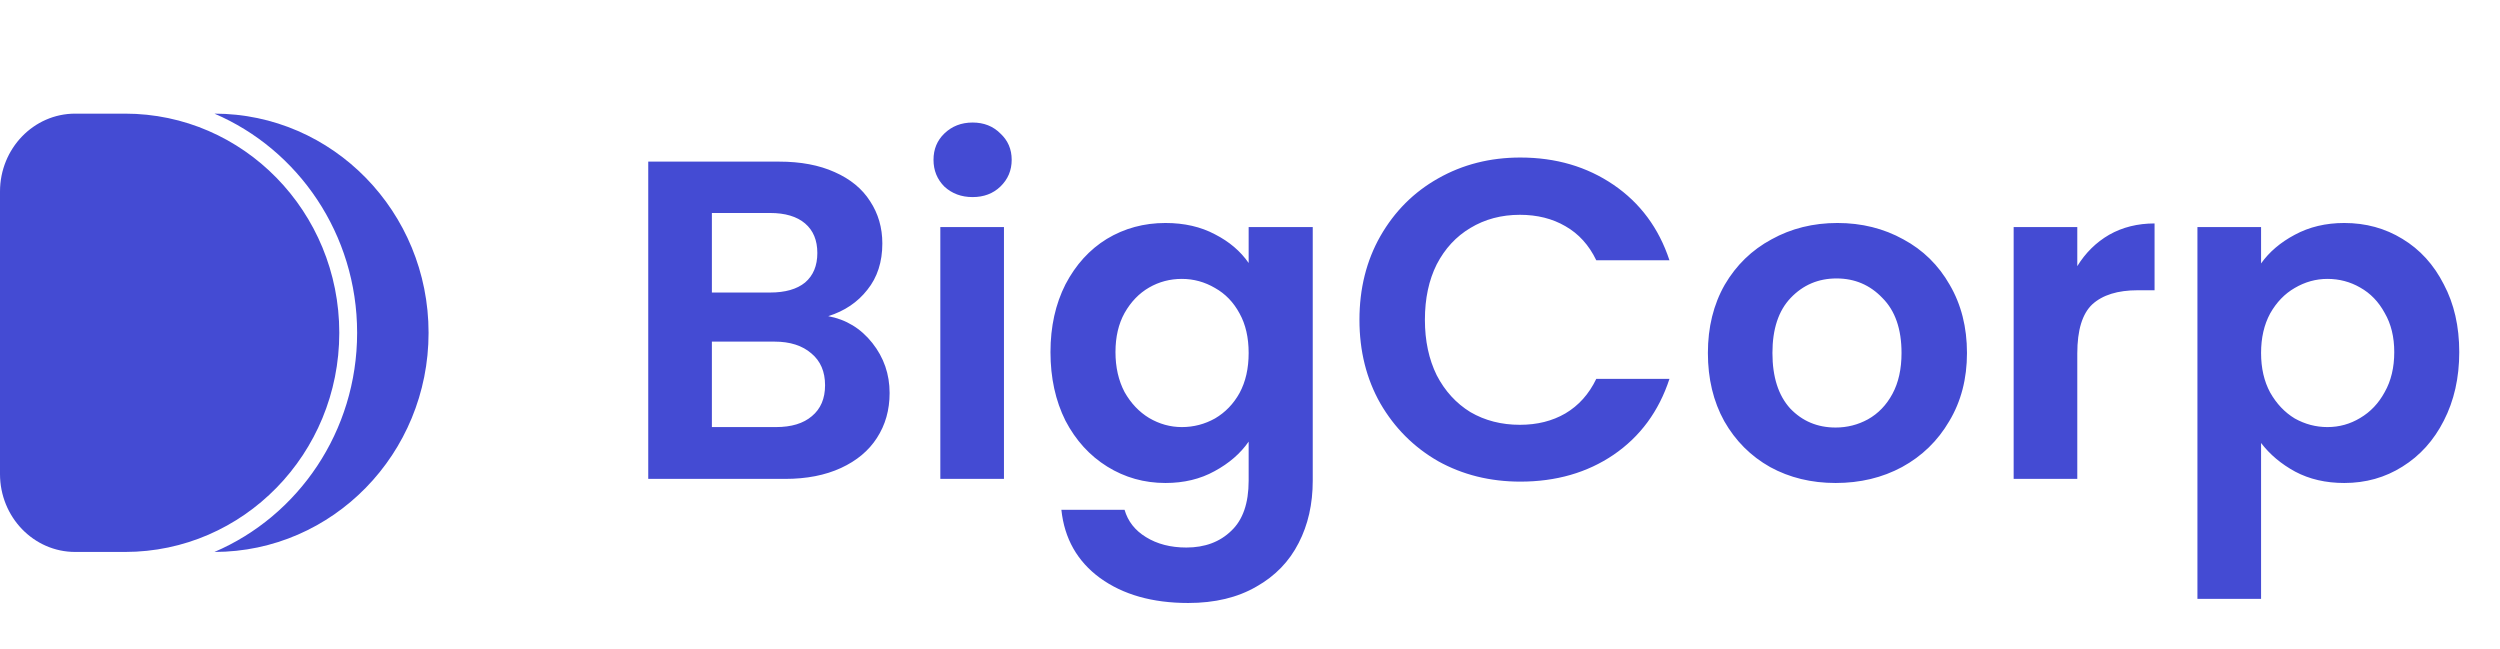 <svg width="154" height="40" viewBox="0 0 154 40" fill="none" xmlns="http://www.w3.org/2000/svg">
	<g clipPath="url(#clip0_45_607)">
		<path fillRule="evenodd" clipRule="evenodd"
			d="M13.209 34C20.495 33.995 26.4 27.953 26.4 20.5C26.4 13.047 20.495 7.005 13.209 7C18.371 9.206 21.999 14.42 21.999 20.5C21.999 26.58 18.371 31.793 13.209 34Z"
			fill="#444BD3" fillOpacity="0.32" />
		<path
			d="M0 11.8C0 9.15 2.074 7 4.632 7H7.7C14.99 7 20.9 13.045 20.9 20.5C20.9 27.956 14.99 34 7.7 34H4.632C2.074 34 0 31.851 0 29.2V11.8Z"
			fill="#444BD3" />
		<path
			d="M51.02 19.476C52.121 19.681 53.027 20.232 53.736 21.128C54.445 22.024 54.8 23.051 54.8 24.208C54.8 25.253 54.539 26.177 54.016 26.98C53.512 27.764 52.775 28.38 51.804 28.828C50.833 29.276 49.685 29.5 48.36 29.5H39.932V9.956H47.996C49.321 9.956 50.46 10.171 51.412 10.6C52.383 11.029 53.111 11.627 53.596 12.392C54.1 13.157 54.352 14.025 54.352 14.996C54.352 16.135 54.044 17.087 53.428 17.852C52.831 18.617 52.028 19.159 51.02 19.476ZM43.852 18.02H47.436C48.369 18.02 49.088 17.815 49.592 17.404C50.096 16.975 50.348 16.368 50.348 15.584C50.348 14.8 50.096 14.193 49.592 13.764C49.088 13.335 48.369 13.12 47.436 13.12H43.852V18.02ZM47.8 26.308C48.752 26.308 49.489 26.084 50.012 25.636C50.553 25.188 50.824 24.553 50.824 23.732C50.824 22.892 50.544 22.239 49.984 21.772C49.424 21.287 48.668 21.044 47.716 21.044H43.852V26.308H47.8ZM59.912 12.14C59.221 12.14 58.643 11.925 58.176 11.496C57.728 11.048 57.504 10.497 57.504 9.844C57.504 9.191 57.728 8.649 58.176 8.22C58.643 7.772 59.221 7.548 59.912 7.548C60.603 7.548 61.172 7.772 61.62 8.22C62.087 8.649 62.32 9.191 62.32 9.844C62.32 10.497 62.087 11.048 61.62 11.496C61.172 11.925 60.603 12.14 59.912 12.14ZM61.844 13.988V29.5H57.924V13.988H61.844ZM71.793 13.736C72.951 13.736 73.968 13.969 74.845 14.436C75.722 14.884 76.413 15.472 76.917 16.2V13.988H80.865V29.612C80.865 31.049 80.576 32.328 79.997 33.448C79.418 34.587 78.55 35.483 77.393 36.136C76.236 36.808 74.836 37.144 73.193 37.144C70.99 37.144 69.18 36.631 67.761 35.604C66.361 34.577 65.568 33.177 65.381 31.404H69.273C69.478 32.113 69.917 32.673 70.589 33.084C71.28 33.513 72.111 33.728 73.081 33.728C74.22 33.728 75.144 33.383 75.853 32.692C76.562 32.02 76.917 30.993 76.917 29.612V27.204C76.413 27.932 75.713 28.539 74.817 29.024C73.94 29.509 72.932 29.752 71.793 29.752C70.487 29.752 69.292 29.416 68.209 28.744C67.126 28.072 66.268 27.129 65.633 25.916C65.017 24.684 64.709 23.275 64.709 21.688C64.709 20.12 65.017 18.729 65.633 17.516C66.268 16.303 67.117 15.369 68.181 14.716C69.264 14.063 70.468 13.736 71.793 13.736ZM76.917 21.744C76.917 20.792 76.731 19.98 76.357 19.308C75.984 18.617 75.48 18.095 74.845 17.74C74.21 17.367 73.529 17.18 72.801 17.18C72.073 17.18 71.401 17.357 70.785 17.712C70.169 18.067 69.665 18.589 69.273 19.28C68.9 19.952 68.713 20.755 68.713 21.688C68.713 22.621 68.9 23.443 69.273 24.152C69.665 24.843 70.169 25.375 70.785 25.748C71.42 26.121 72.092 26.308 72.801 26.308C73.529 26.308 74.21 26.131 74.845 25.776C75.48 25.403 75.984 24.88 76.357 24.208C76.731 23.517 76.917 22.696 76.917 21.744ZM83.742 19.7C83.742 17.777 84.171 16.06 85.03 14.548C85.907 13.017 87.092 11.832 88.586 10.992C90.098 10.133 91.787 9.704 93.654 9.704C95.838 9.704 97.751 10.264 99.394 11.384C101.036 12.504 102.184 14.053 102.838 16.032H98.33C97.882 15.099 97.247 14.399 96.426 13.932C95.623 13.465 94.69 13.232 93.626 13.232C92.487 13.232 91.47 13.503 90.574 14.044C89.696 14.567 89.006 15.313 88.502 16.284C88.016 17.255 87.774 18.393 87.774 19.7C87.774 20.988 88.016 22.127 88.502 23.116C89.006 24.087 89.696 24.843 90.574 25.384C91.47 25.907 92.487 26.168 93.626 26.168C94.69 26.168 95.623 25.935 96.426 25.468C97.247 24.983 97.882 24.273 98.33 23.34H102.838C102.184 25.337 101.036 26.896 99.394 28.016C97.77 29.117 95.856 29.668 93.654 29.668C91.787 29.668 90.098 29.248 88.586 28.408C87.092 27.549 85.907 26.364 85.03 24.852C84.171 23.34 83.742 21.623 83.742 19.7ZM113.074 29.752C111.581 29.752 110.237 29.425 109.042 28.772C107.847 28.1 106.905 27.157 106.214 25.944C105.542 24.731 105.206 23.331 105.206 21.744C105.206 20.157 105.551 18.757 106.242 17.544C106.951 16.331 107.913 15.397 109.126 14.744C110.339 14.072 111.693 13.736 113.186 13.736C114.679 13.736 116.033 14.072 117.246 14.744C118.459 15.397 119.411 16.331 120.102 17.544C120.811 18.757 121.166 20.157 121.166 21.744C121.166 23.331 120.802 24.731 120.074 25.944C119.365 27.157 118.394 28.1 117.162 28.772C115.949 29.425 114.586 29.752 113.074 29.752ZM113.074 26.336C113.783 26.336 114.446 26.168 115.062 25.832C115.697 25.477 116.201 24.955 116.574 24.264C116.947 23.573 117.134 22.733 117.134 21.744C117.134 20.269 116.742 19.14 115.958 18.356C115.193 17.553 114.25 17.152 113.13 17.152C112.01 17.152 111.067 17.553 110.302 18.356C109.555 19.14 109.182 20.269 109.182 21.744C109.182 23.219 109.546 24.357 110.274 25.16C111.021 25.944 111.954 26.336 113.074 26.336ZM127.961 16.396C128.465 15.575 129.119 14.931 129.921 14.464C130.743 13.997 131.676 13.764 132.721 13.764V17.88H131.685C130.453 17.88 129.52 18.169 128.885 18.748C128.269 19.327 127.961 20.335 127.961 21.772V29.5H124.041V13.988H127.961V16.396ZM139.282 16.228C139.786 15.519 140.476 14.931 141.354 14.464C142.25 13.979 143.267 13.736 144.406 13.736C145.731 13.736 146.926 14.063 147.99 14.716C149.072 15.369 149.922 16.303 150.538 17.516C151.172 18.711 151.49 20.101 151.49 21.688C151.49 23.275 151.172 24.684 150.538 25.916C149.922 27.129 149.072 28.072 147.99 28.744C146.926 29.416 145.731 29.752 144.406 29.752C143.267 29.752 142.259 29.519 141.382 29.052C140.523 28.585 139.823 27.997 139.282 27.288V36.892H135.362V13.988H139.282V16.228ZM147.486 21.688C147.486 20.755 147.29 19.952 146.898 19.28C146.524 18.589 146.02 18.067 145.386 17.712C144.77 17.357 144.098 17.18 143.37 17.18C142.66 17.18 141.988 17.367 141.354 17.74C140.738 18.095 140.234 18.617 139.842 19.308C139.468 19.999 139.282 20.811 139.282 21.744C139.282 22.677 139.468 23.489 139.842 24.18C140.234 24.871 140.738 25.403 141.354 25.776C141.988 26.131 142.66 26.308 143.37 26.308C144.098 26.308 144.77 26.121 145.386 25.748C146.02 25.375 146.524 24.843 146.898 24.152C147.29 23.461 147.486 22.64 147.486 21.688Z"
			fill="#444BD3" />
	</g>
	<defs>
		<clipPath id="clip0_45_607">
			<rect width="154" height="39" fill="white" transform="translate(0 0.5)" />
		</clipPath>
	</defs>
</svg>